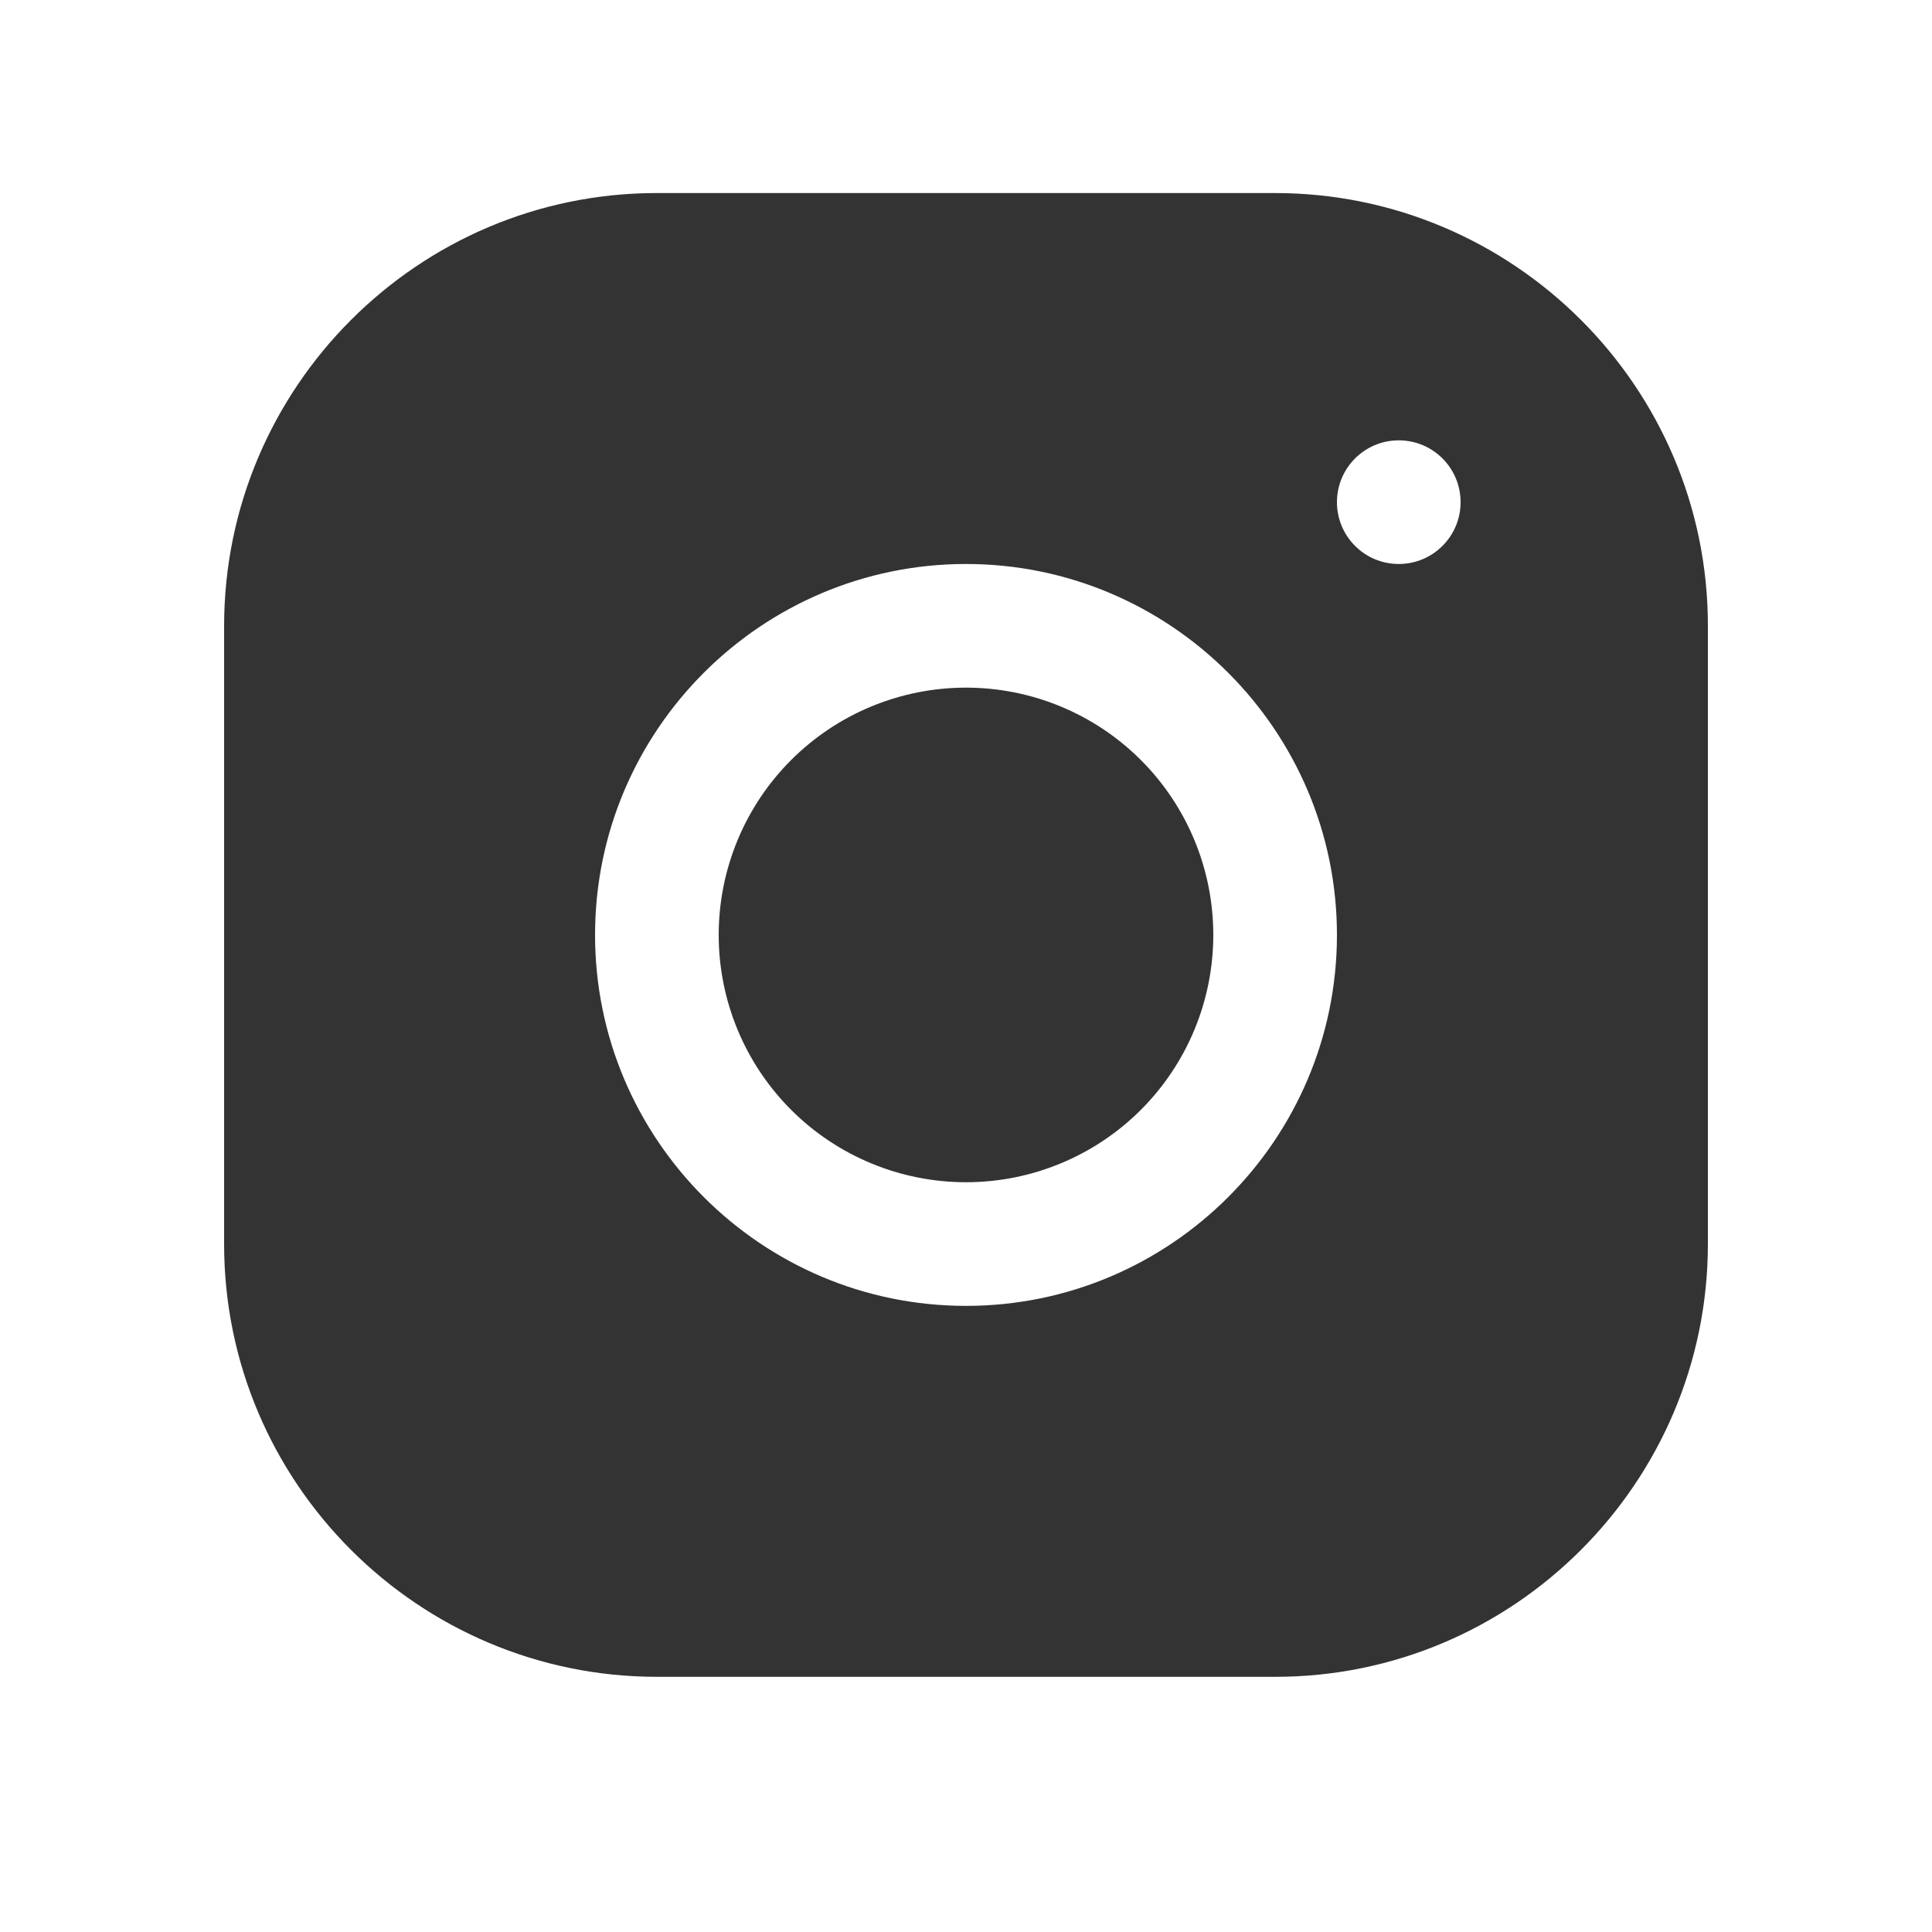 <svg width="25" height="25" viewBox="0 0 25 25" fill="none" xmlns="http://www.w3.org/2000/svg">
<path d="M8.498 2.498C5.411 2.498 2.9 5.012 2.9 8.1V16.099C2.9 19.187 5.414 21.698 8.502 21.698H16.502C19.589 21.698 22.1 19.184 22.1 16.096V8.096C22.1 5.009 19.586 2.498 16.498 2.498H8.498ZM18.1 5.698C18.542 5.698 18.9 6.056 18.9 6.498C18.9 6.94 18.542 7.298 18.1 7.298C17.658 7.298 17.3 6.94 17.3 6.498C17.3 6.056 17.658 5.698 18.1 5.698ZM12.5 7.298C15.147 7.298 17.3 9.451 17.3 12.098C17.3 14.745 15.147 16.898 12.5 16.898C9.853 16.898 7.7 14.745 7.7 12.098C7.7 9.451 9.853 7.298 12.5 7.298ZM12.5 8.898C11.651 8.898 10.837 9.235 10.237 9.835C9.637 10.435 9.3 11.249 9.3 12.098C9.3 12.947 9.637 13.761 10.237 14.361C10.837 14.961 11.651 15.298 12.5 15.298C13.349 15.298 14.163 14.961 14.763 14.361C15.363 13.761 15.7 12.947 15.7 12.098C15.7 11.249 15.363 10.435 14.763 9.835C14.163 9.235 13.349 8.898 12.5 8.898Z" fill="#333333"/>
</svg>
